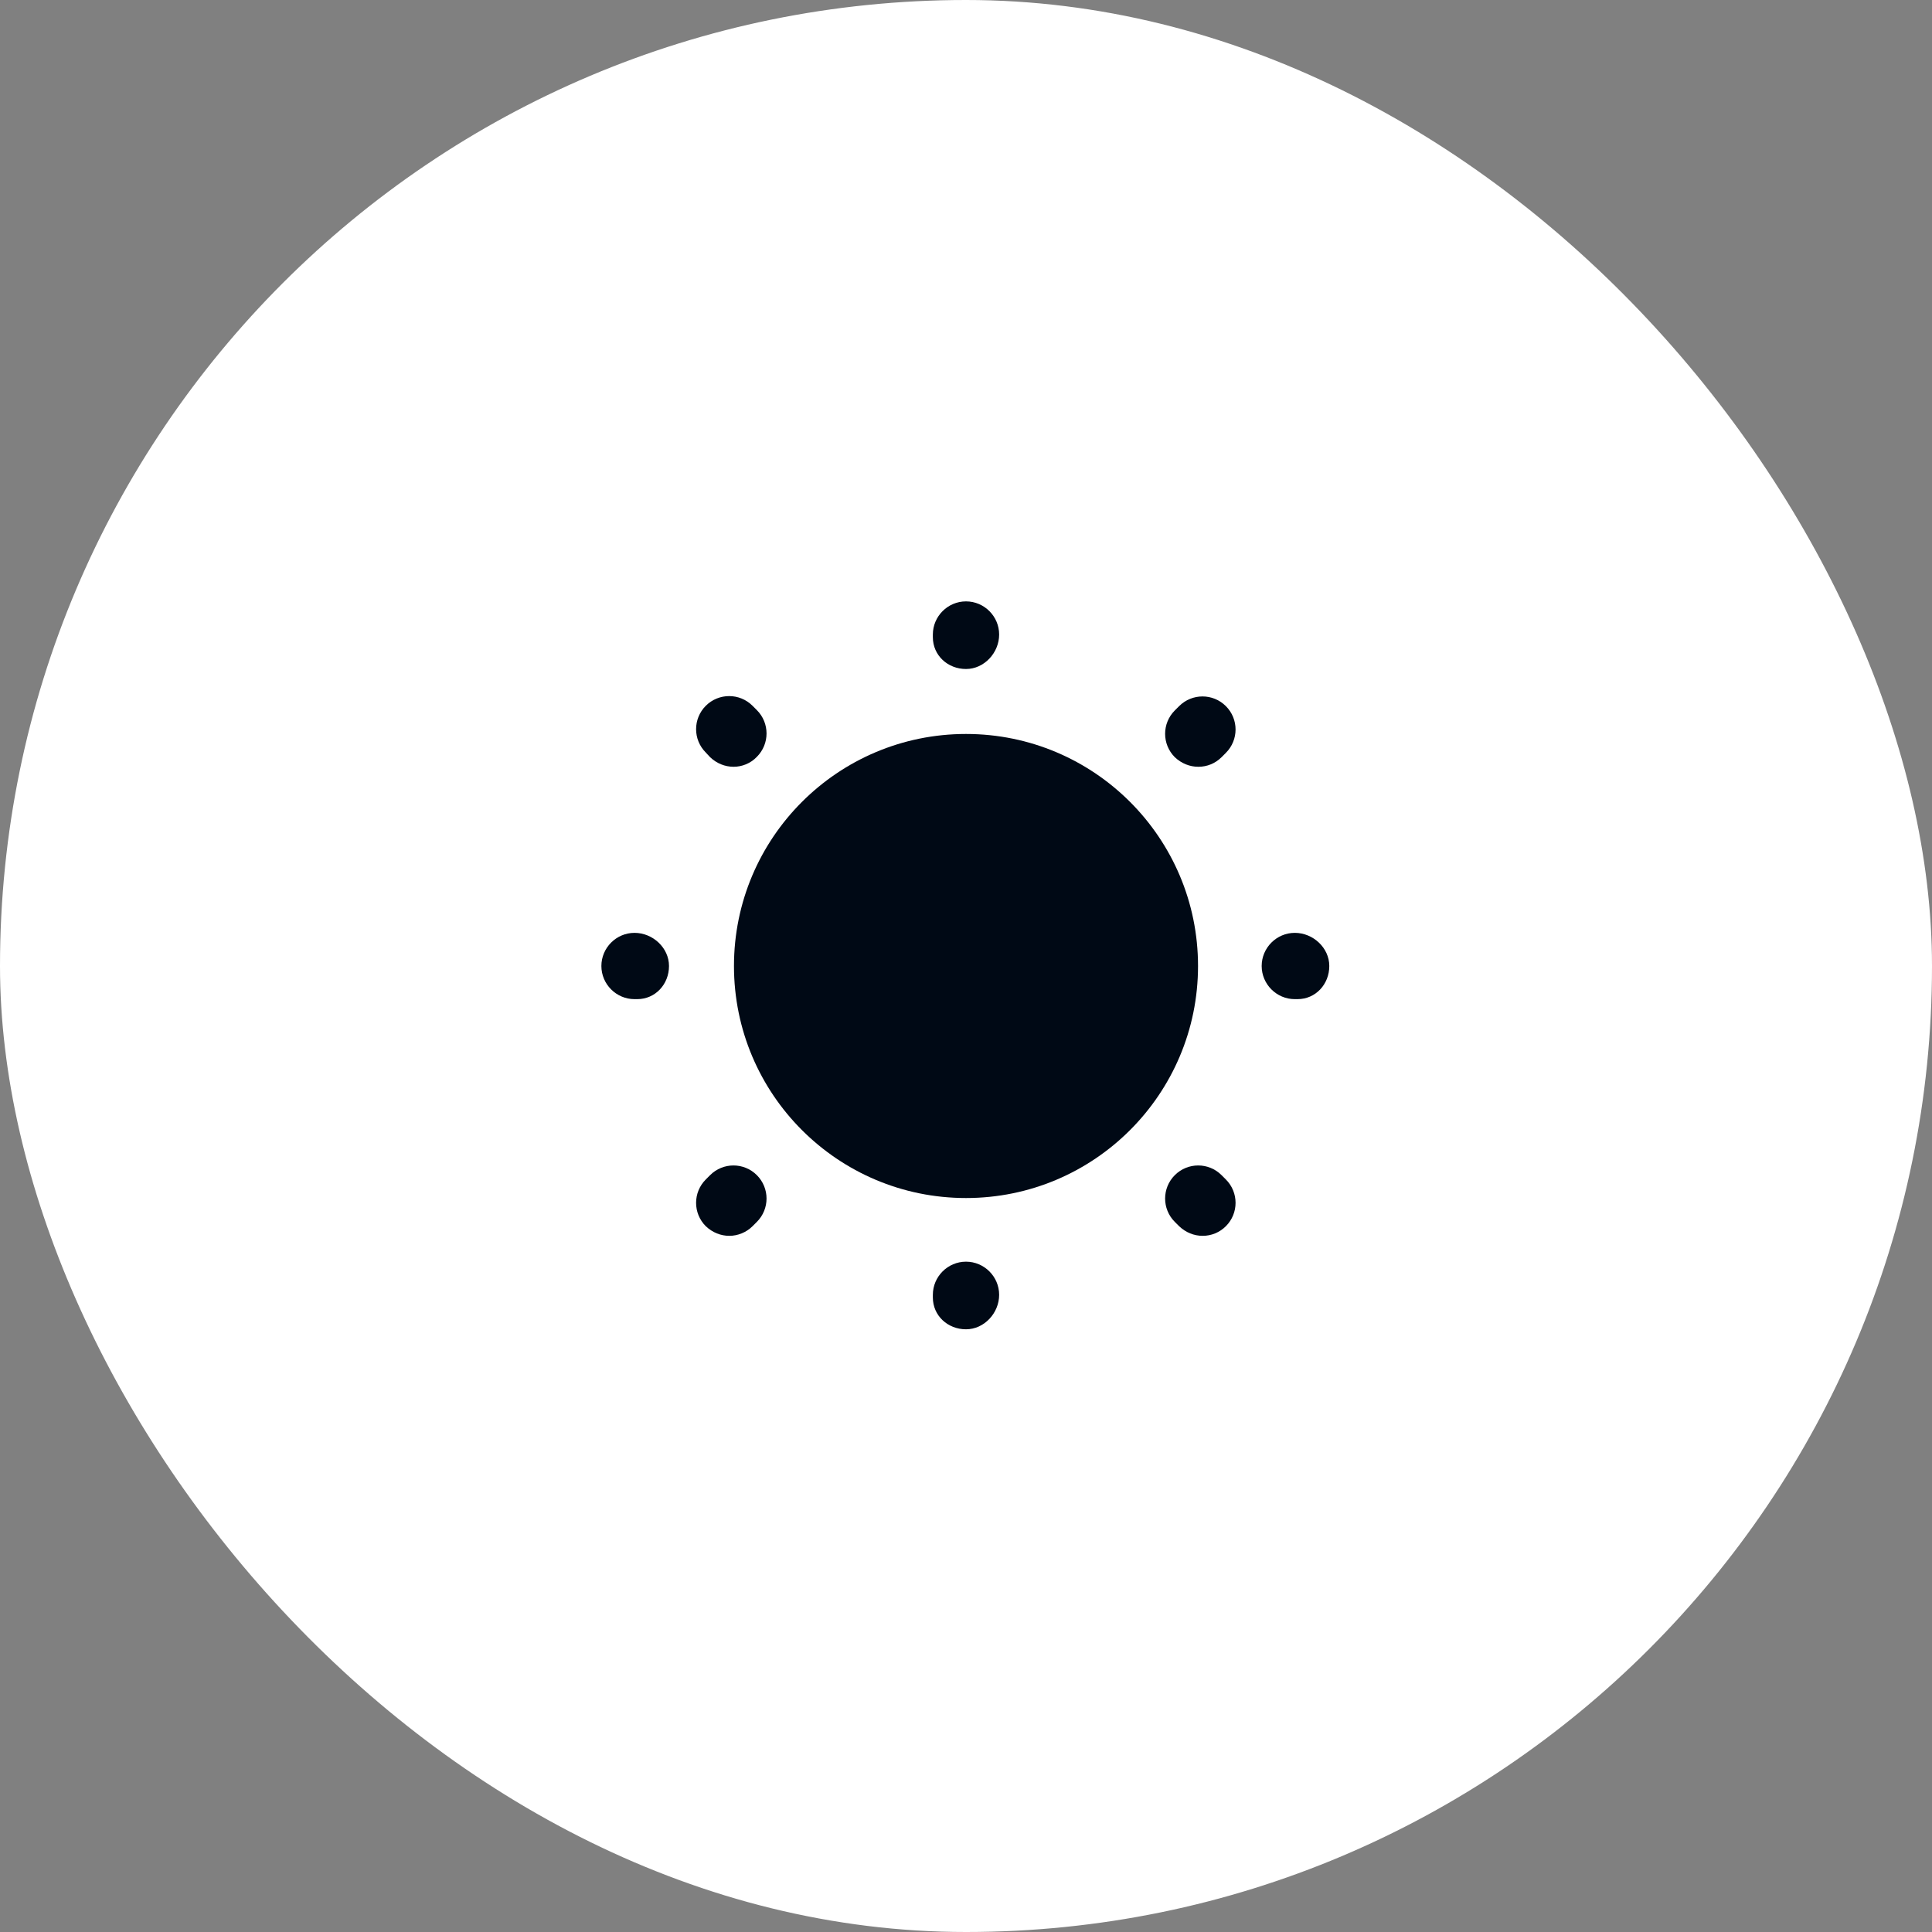 <svg width="51" height="51" viewBox="0 0 51 51" fill="none" xmlns="http://www.w3.org/2000/svg">
<rect x="0" y="0" width="51" height="51" fill="#808080" stroke="none"/>
<rect width="51" height="51" rx="25.5" fill="white"/>
<path d="M25.5 31.625C28.883 31.625 31.625 28.883 31.625 25.5C31.625 22.117 28.883 19.375 25.5 19.375C22.117 19.375 19.375 22.117 19.375 25.5C19.375 28.883 22.117 31.625 25.5 31.625Z" fill="#000915"/>
<path d="M25.5 35.09C25.019 35.09 24.625 34.731 24.625 34.25V34.18C24.625 33.699 25.019 33.305 25.5 33.305C25.981 33.305 26.375 33.699 26.375 34.18C26.375 34.661 25.981 35.09 25.5 35.09ZM31.747 32.623C31.52 32.623 31.301 32.535 31.126 32.369L31.012 32.255C30.671 31.914 30.671 31.363 31.012 31.021C31.354 30.68 31.905 30.68 32.246 31.021L32.36 31.135C32.701 31.476 32.701 32.028 32.36 32.369C32.194 32.535 31.975 32.623 31.747 32.623ZM19.253 32.623C19.025 32.623 18.806 32.535 18.631 32.369C18.29 32.028 18.29 31.476 18.631 31.135L18.745 31.021C19.086 30.68 19.637 30.68 19.979 31.021C20.32 31.363 20.32 31.914 19.979 32.255L19.865 32.369C19.699 32.535 19.471 32.623 19.253 32.623ZM34.25 26.375H34.18C33.699 26.375 33.305 25.981 33.305 25.5C33.305 25.019 33.699 24.625 34.18 24.625C34.661 24.625 35.09 25.019 35.09 25.5C35.09 25.981 34.731 26.375 34.25 26.375ZM16.82 26.375H16.75C16.269 26.375 15.875 25.981 15.875 25.5C15.875 25.019 16.269 24.625 16.75 24.625C17.231 24.625 17.66 25.019 17.66 25.5C17.66 25.981 17.301 26.375 16.82 26.375ZM31.634 20.241C31.406 20.241 31.188 20.154 31.012 19.988C30.671 19.646 30.671 19.095 31.012 18.754L31.126 18.64C31.468 18.299 32.019 18.299 32.36 18.64C32.701 18.981 32.701 19.532 32.36 19.874L32.246 19.988C32.08 20.154 31.861 20.241 31.634 20.241ZM19.366 20.241C19.139 20.241 18.92 20.154 18.745 19.988L18.631 19.865C18.29 19.524 18.29 18.973 18.631 18.631C18.973 18.29 19.524 18.29 19.865 18.631L19.979 18.745C20.32 19.086 20.32 19.637 19.979 19.979C19.812 20.154 19.585 20.241 19.366 20.241ZM25.5 17.66C25.019 17.66 24.625 17.301 24.625 16.82V16.75C24.625 16.269 25.019 15.875 25.5 15.875C25.981 15.875 26.375 16.269 26.375 16.75C26.375 17.231 25.981 17.66 25.5 17.66Z" fill="#000915"/>
</svg>
